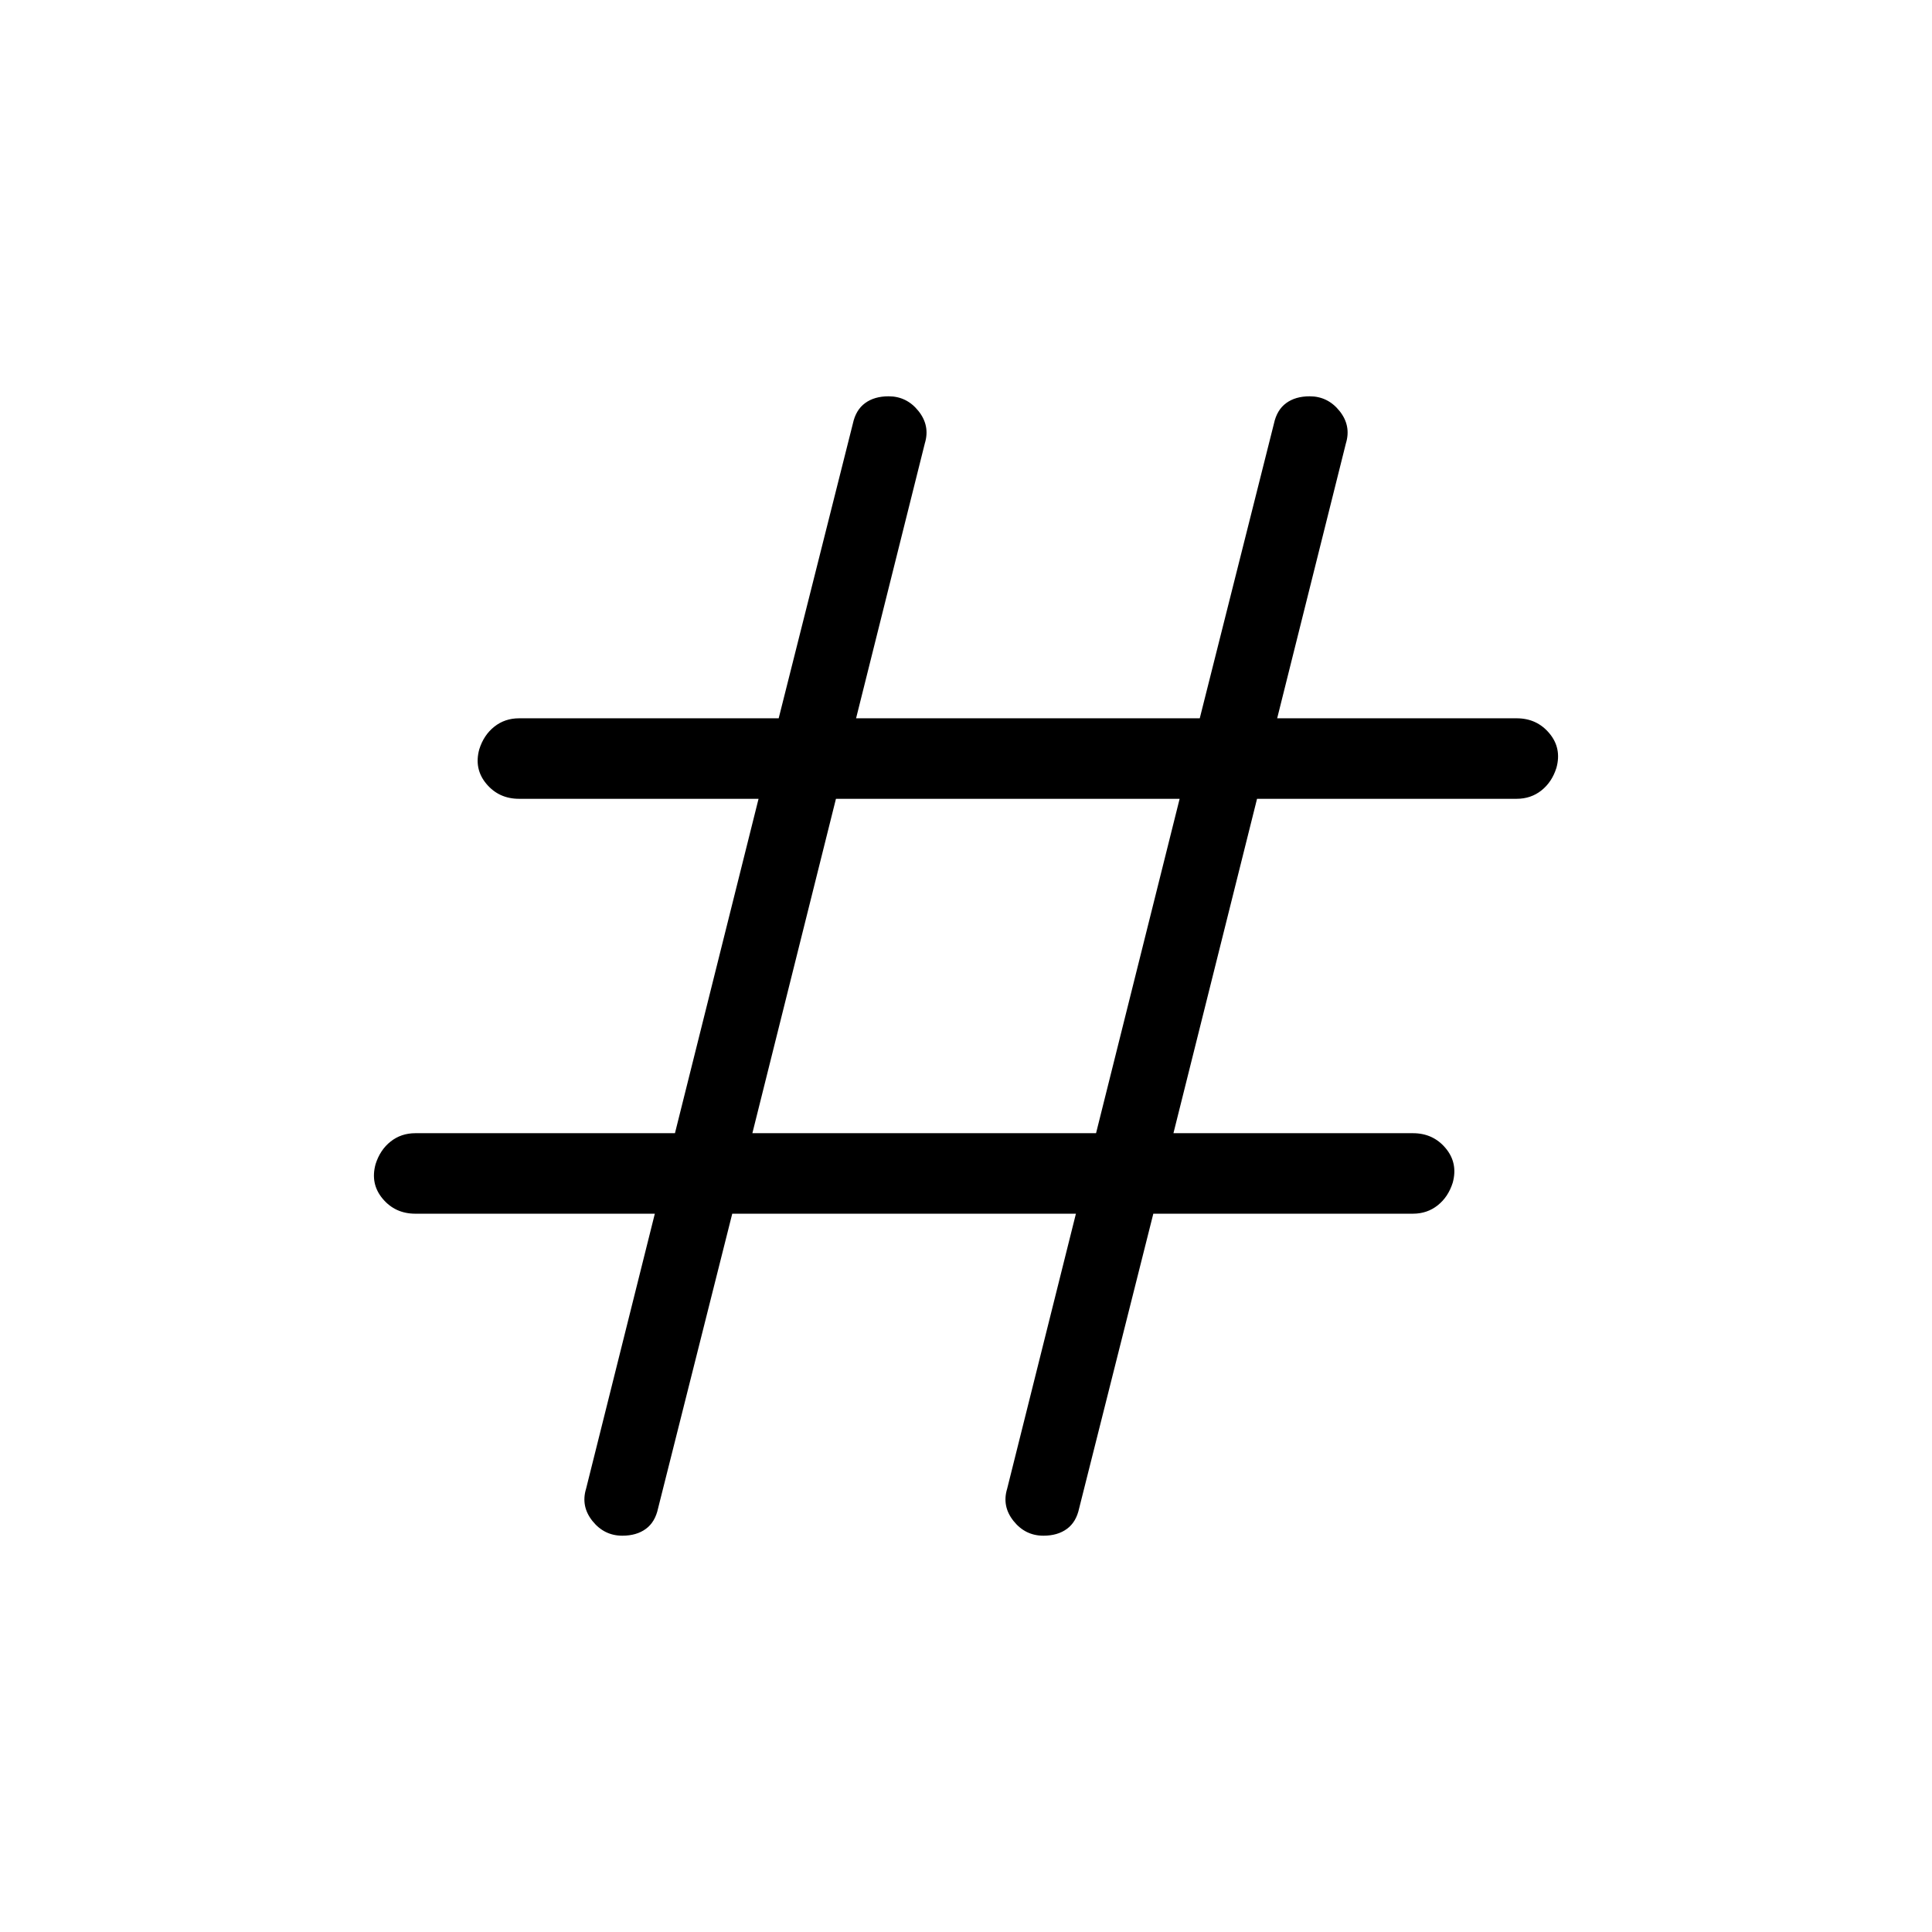 <svg viewBox="0 -960 960 960"><path d="M363.85-356.92 327-210.54q-1.46 6.85-6.08 10.23-4.61 3.39-11.69 3.39-9 0-14.85-7.31-5.84-7.31-3.15-16.08l34.15-136.61h-119q-10 0-16.23-7.43-6.23-7.42-3.53-17.19 2.23-7.08 7.46-11.23t12.3-4.15h129l41.54-166.16h-119q-10 0-16.23-7.42t-3.54-17.19q2.23-7.08 7.47-11.23 5.23-4.16 12.3-4.16h129l36.85-146.38q1.46-6.85 6.08-10.23 4.61-3.39 11.69-3.39 9 0 14.84 7.31 5.85 7.31 3.16 16.08l-34.16 136.61h170.77L633-749.46q1.46-6.85 6.08-10.23 4.61-3.39 11.69-3.39 9 0 14.85 7.31 5.84 7.31 3.15 16.08l-34.15 136.61h119q10 0 16.23 7.43 6.23 7.42 3.53 17.19-2.23 7.08-7.46 11.23t-12.3 4.15h-129l-41.54 166.16h119q10 0 16.23 7.42t3.54 17.19q-2.23 7.08-7.47 11.23-5.23 4.16-12.3 4.16h-129l-36.85 146.38q-1.46 6.85-6.08 10.23-4.61 3.39-11.69 3.39-9 0-14.84-7.31-5.85-7.31-3.16-16.08l34.16-136.61H363.85Zm10-40h170.77l41.53-166.16H415.38l-41.53 166.16Z"/></svg>